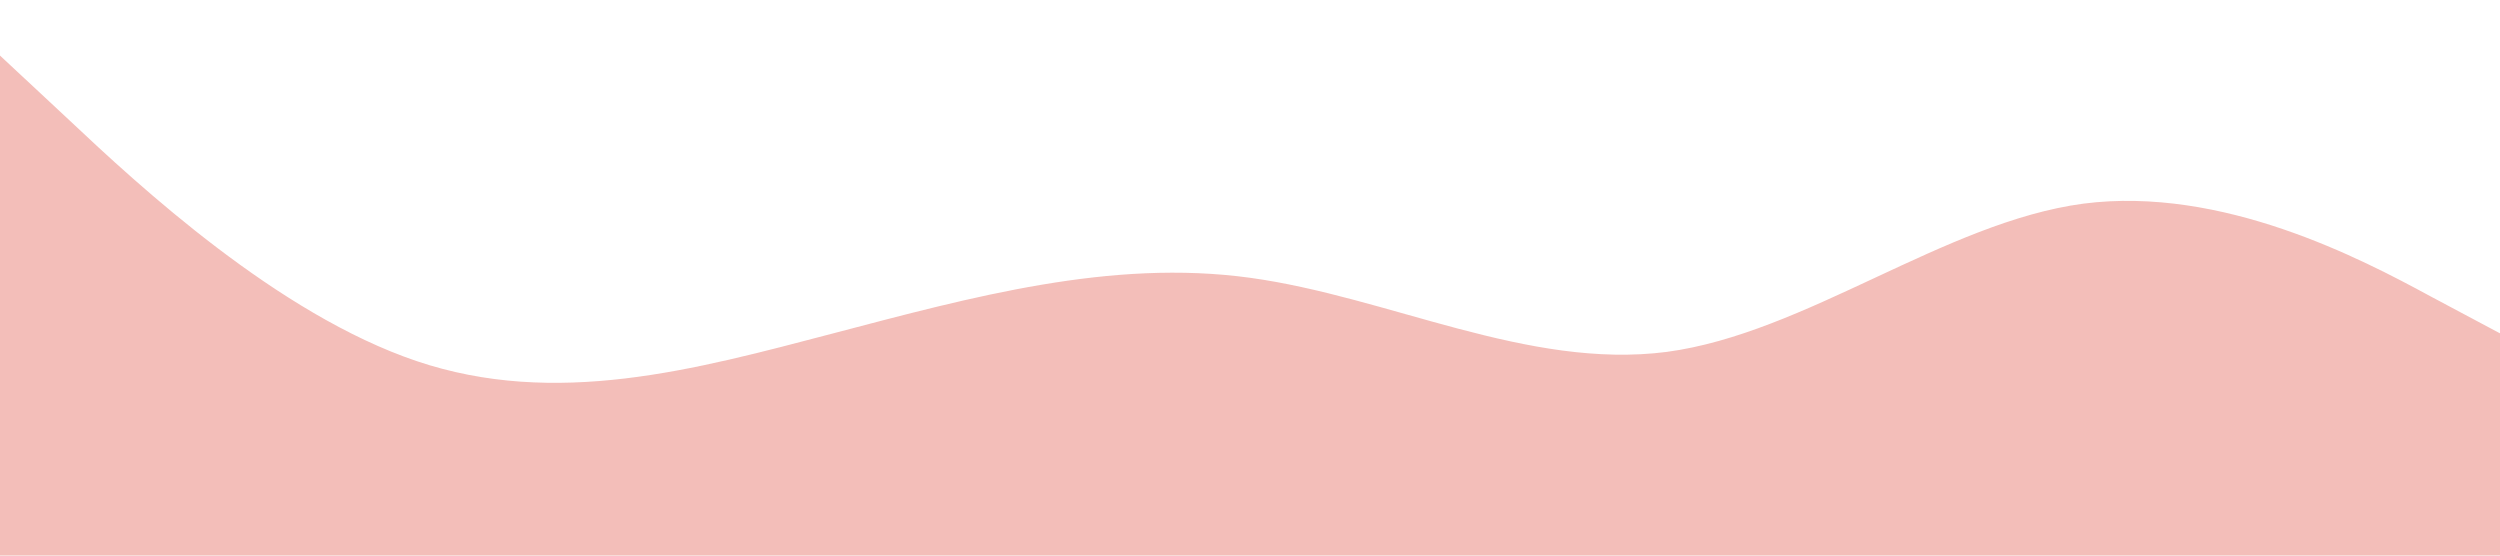 <?xml version="1.0" standalone="no"?><svg xmlns="http://www.w3.org/2000/svg" viewBox="0 0 1440 320"><path fill="#d52515" fill-opacity="0.3" d="M0,32L40,69.3C80,107,160,181,240,208C320,235,400,213,480,192C560,171,640,149,720,160C800,171,880,213,960,202.7C1040,192,1120,128,1200,117.3C1280,107,1360,149,1400,170.7L1440,192L1440,320L1400,320C1360,320,1280,320,1200,320C1120,320,1040,320,960,320C880,320,800,320,720,320C640,320,560,320,480,320C400,320,320,320,240,320C160,320,80,320,40,320L0,320Z"></path></svg>